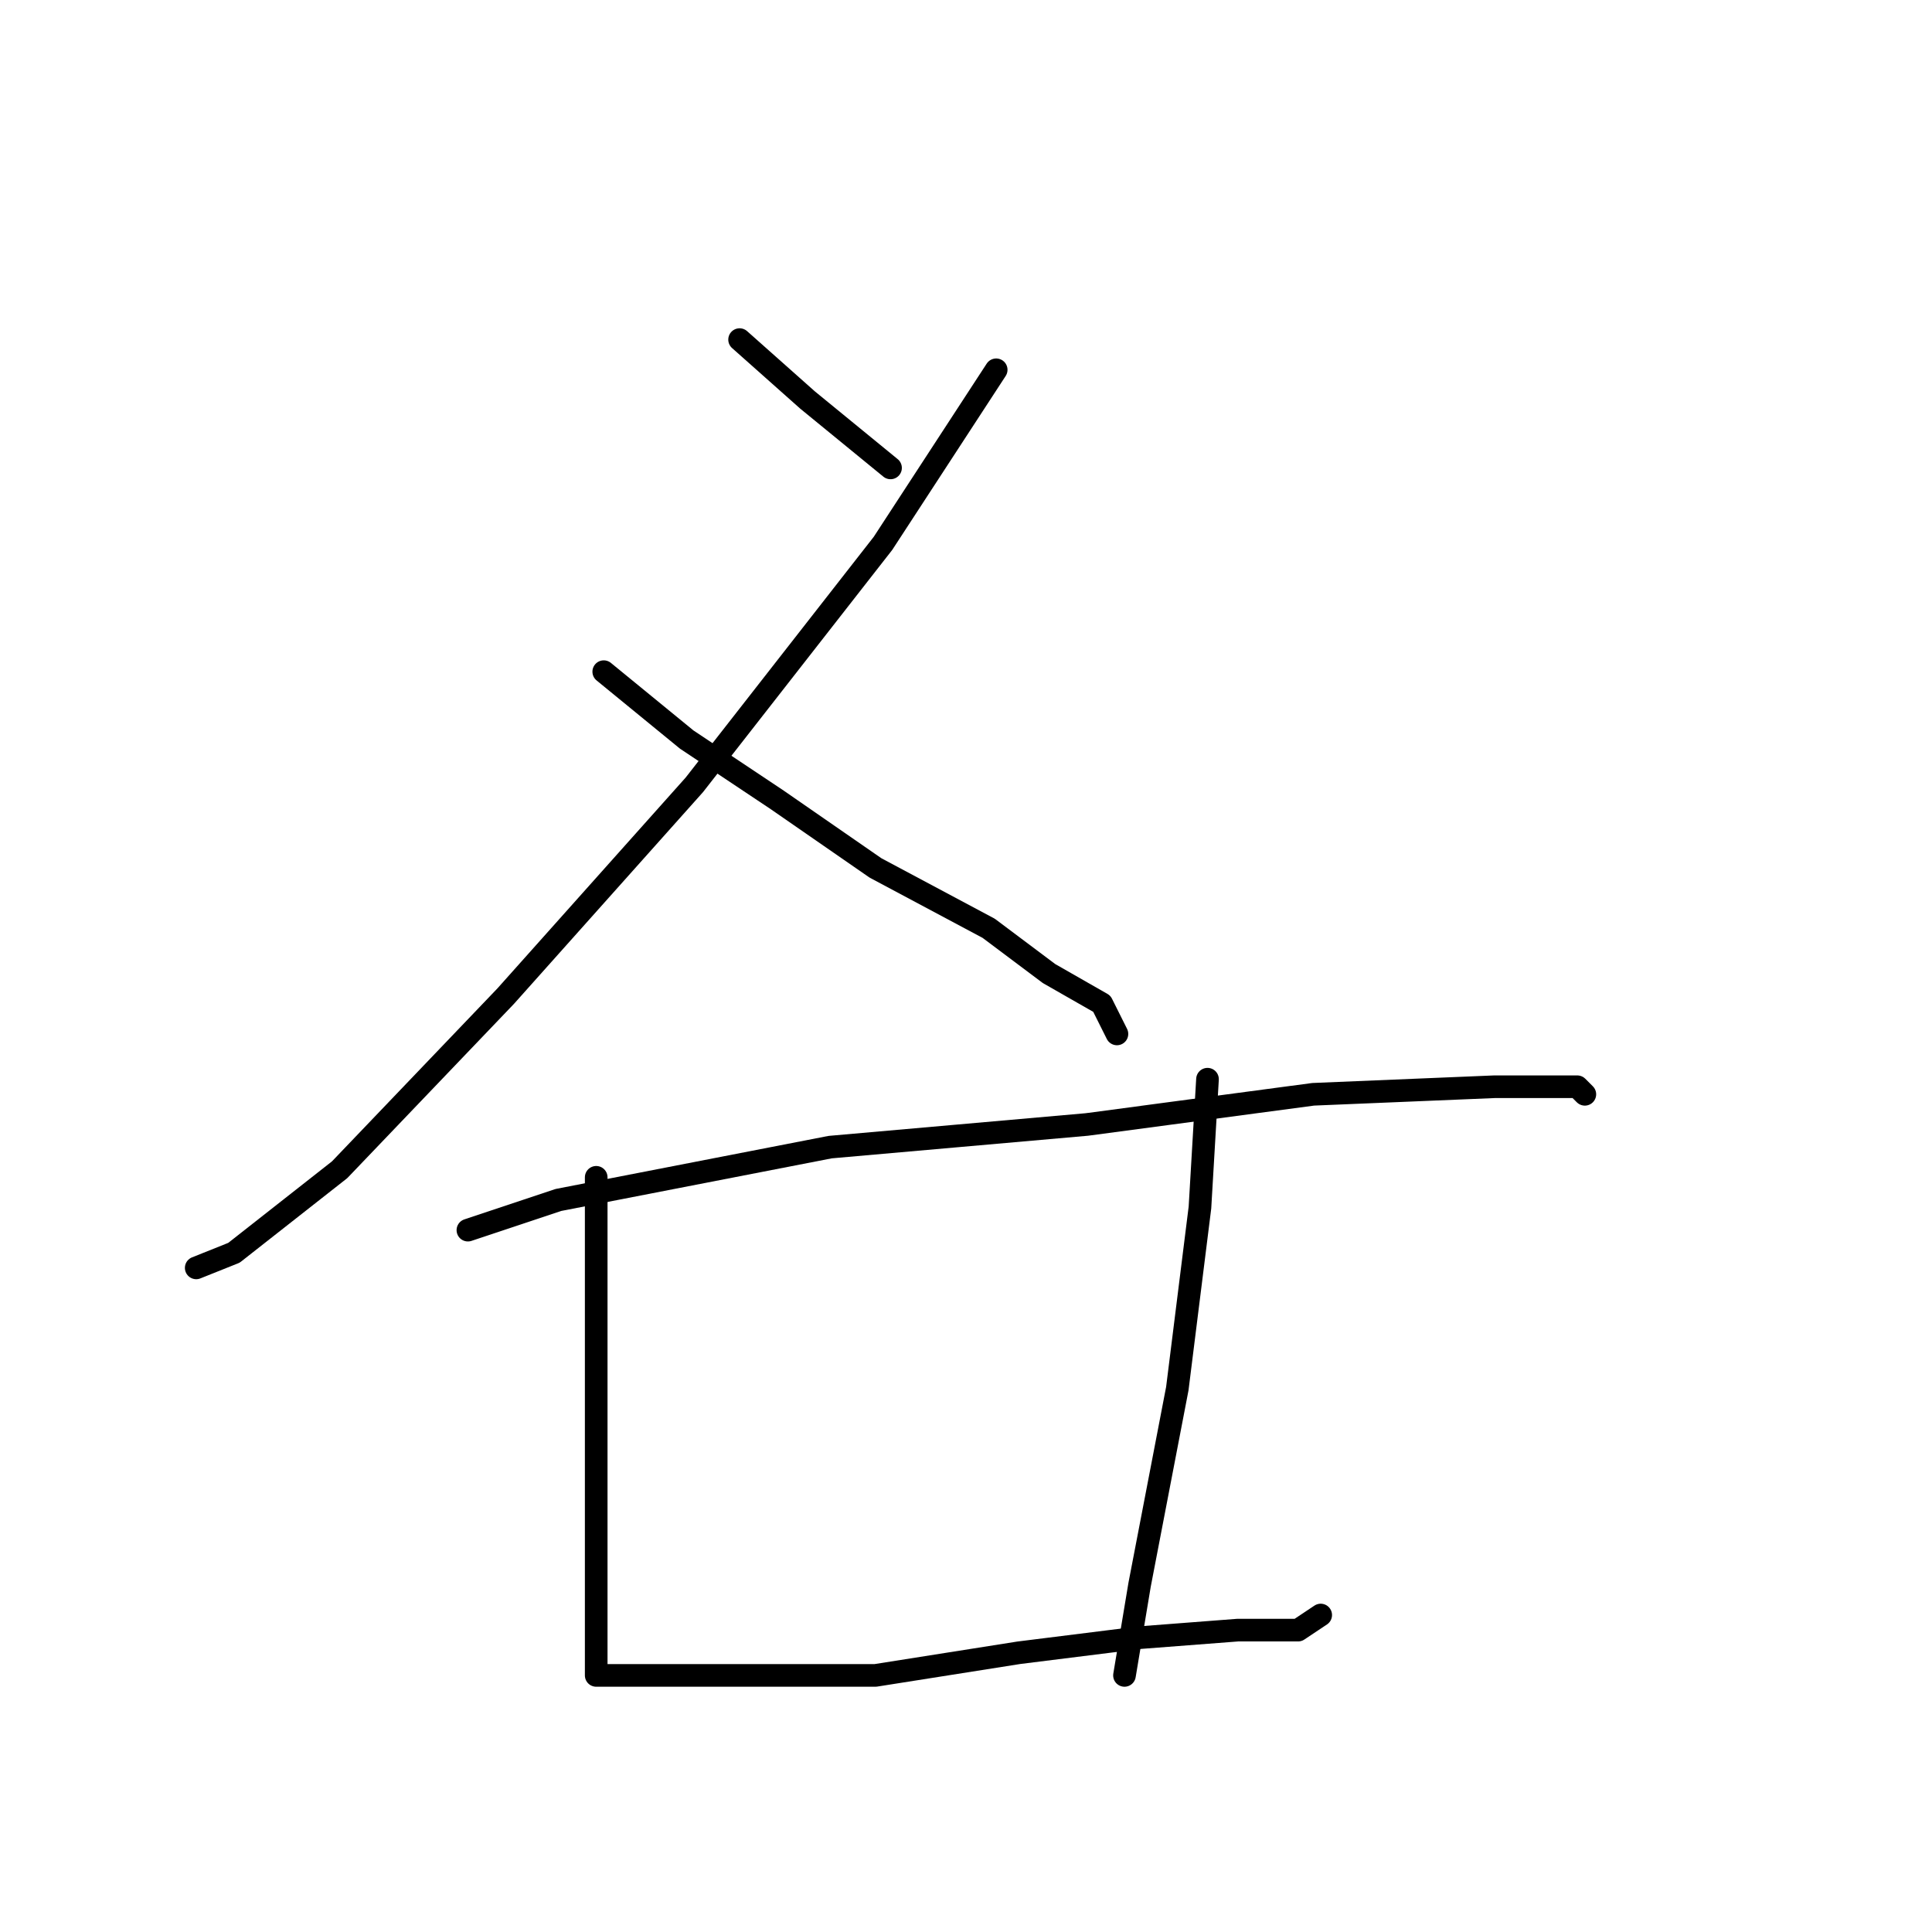 <?xml version="1.0" standalone="no"?>
    <svg width="256" height="256" xmlns="http://www.w3.org/2000/svg" version="1.1">
    <polyline stroke="black" stroke-width="3" stroke-linecap="round" fill="transparent" stroke-linejoin="round" points="98 45 107 53 118 62 118 62 " />
        <polyline stroke="black" stroke-width="3" stroke-linecap="round" fill="transparent" stroke-linejoin="round" points="132 49 117 72 92 104 67 132 45 155 31 166 26 168 26 168 " />
        <polyline stroke="black" stroke-width="3" stroke-linecap="round" fill="transparent" stroke-linejoin="round" points="80 89 91 98 103 106 116 115 131 123 139 129 146 133 148 137 148 137 " />
        <polyline stroke="black" stroke-width="3" stroke-linecap="round" fill="transparent" stroke-linejoin="round" points="62 163 74 159 110 152 144 149 174 145 198 144 209 144 210 145 210 145 " />
        <polyline stroke="black" stroke-width="3" stroke-linecap="round" fill="transparent" stroke-linejoin="round" points="79 156 79 179 79 201 79 215 79 220 79 222 87 222 100 222 116 222 135 219 151 217 164 216 172 216 175 214 175 214 " />
        <polyline stroke="black" stroke-width="3" stroke-linecap="round" fill="transparent" stroke-linejoin="round" points="160 143 159 160 156 184 151 210 149 222 149 222 " />
        </svg>